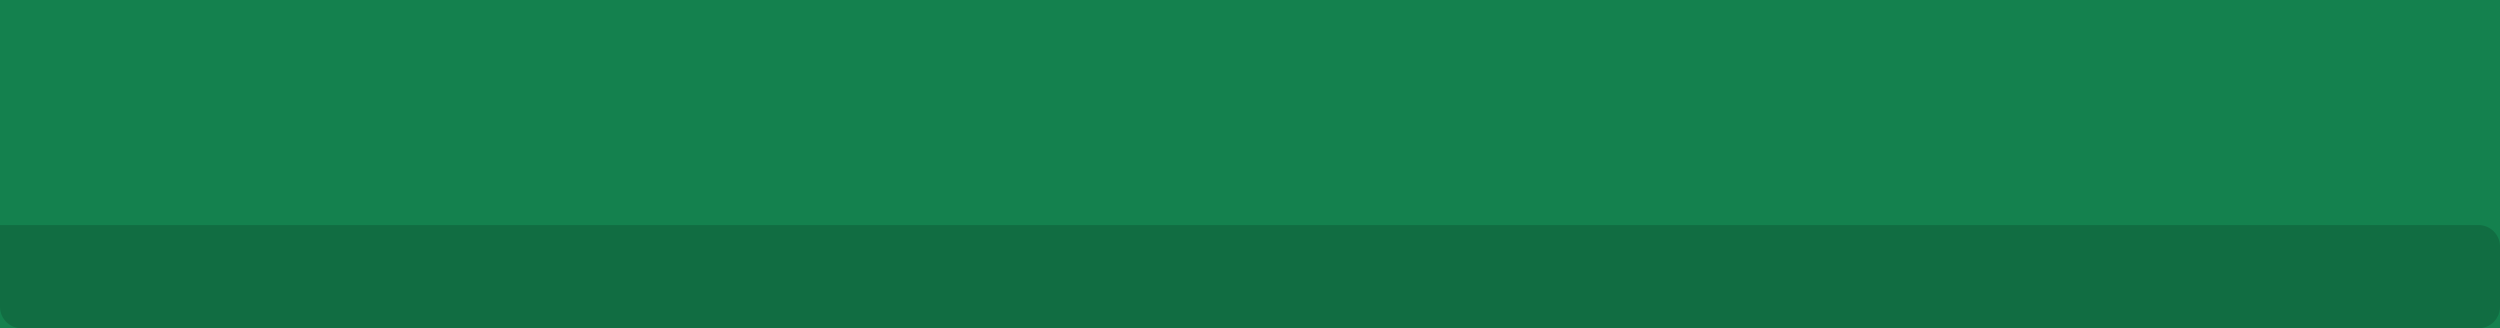 <svg width="1744" height="229" viewBox="0 0 1744 229" fill="none" xmlns="http://www.w3.org/2000/svg">
<path d="M1744 229L1.29841e-05 229L3.44928e-05 9.61752e-05L1744 0L1744 114.5L1744 229Z" fill="#14814E"/>
<path d="M1744 214C1744 222.284 1737.28 229 1729 229L15 229C6.716 229 6.30773e-07 222.284 1.40887e-06 214L6.76256e-06 157L1729 157C1737.28 157 1744 163.716 1744 172L1744 193L1744 214Z" fill="#116D42"/>
</svg>

